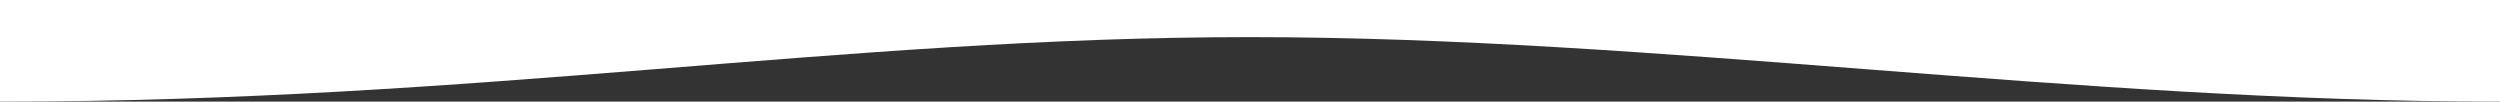 <svg xmlns="http://www.w3.org/2000/svg" width="2386" height="97"><rect width="100%" height="100%" fill="#333333" stroke="none"/> <path fill="#FFF" fill-rule="evenodd" d="M0 0v97c458.89 0 803.582-61.57 1193-61.57S1979.112 97 2386 97V0H0z"/> </svg>